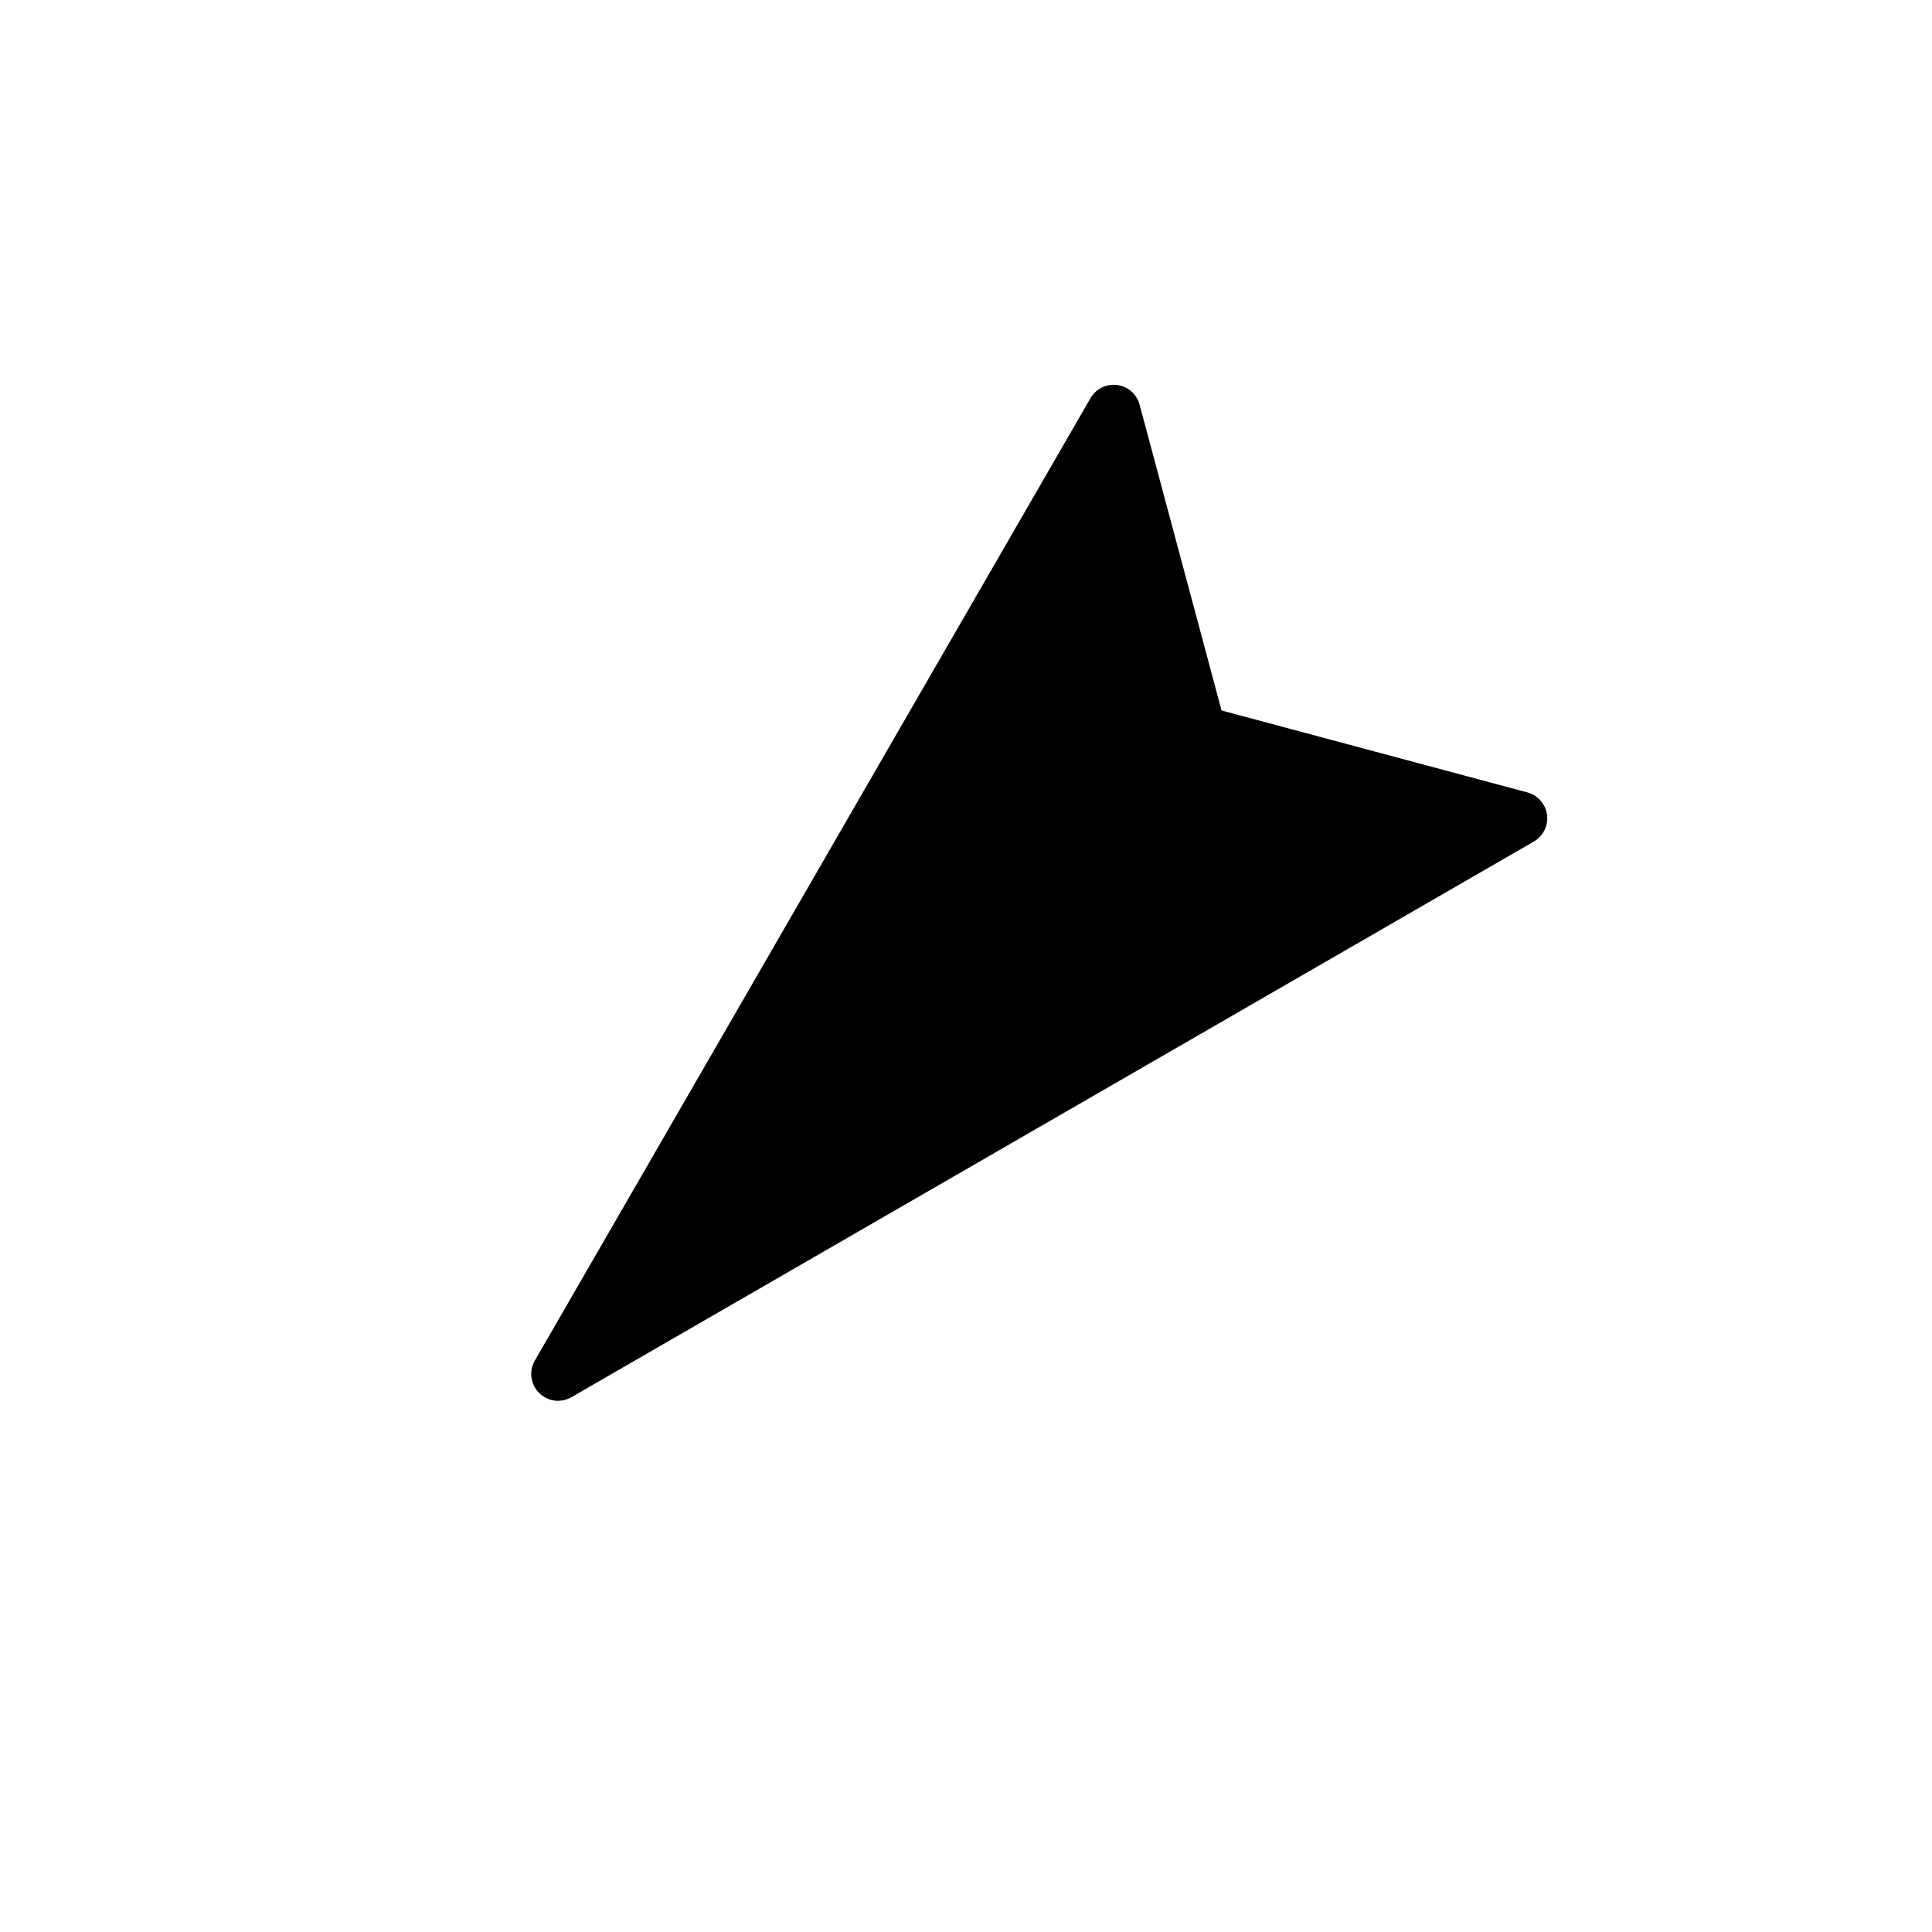 <svg xmlns="http://www.w3.org/2000/svg" viewBox="0 0 864 864"><path d="M249.57 626.43c2.05 0 4.12-.53 6-1.61l430.36-248.47c4.2-2.43 6.53-7.15 5.9-11.96s-4.1-8.77-8.79-10.02l-136.76-36.64-36.64-136.76a11.99 11.99 0 0 0-10.02-8.79c-4.81-.63-9.53 1.69-11.96 5.9L239.19 608.44c-2.72 4.7-1.93 10.64 1.91 14.49 2.31 2.31 5.38 3.52 8.49 3.52Z"/></svg>